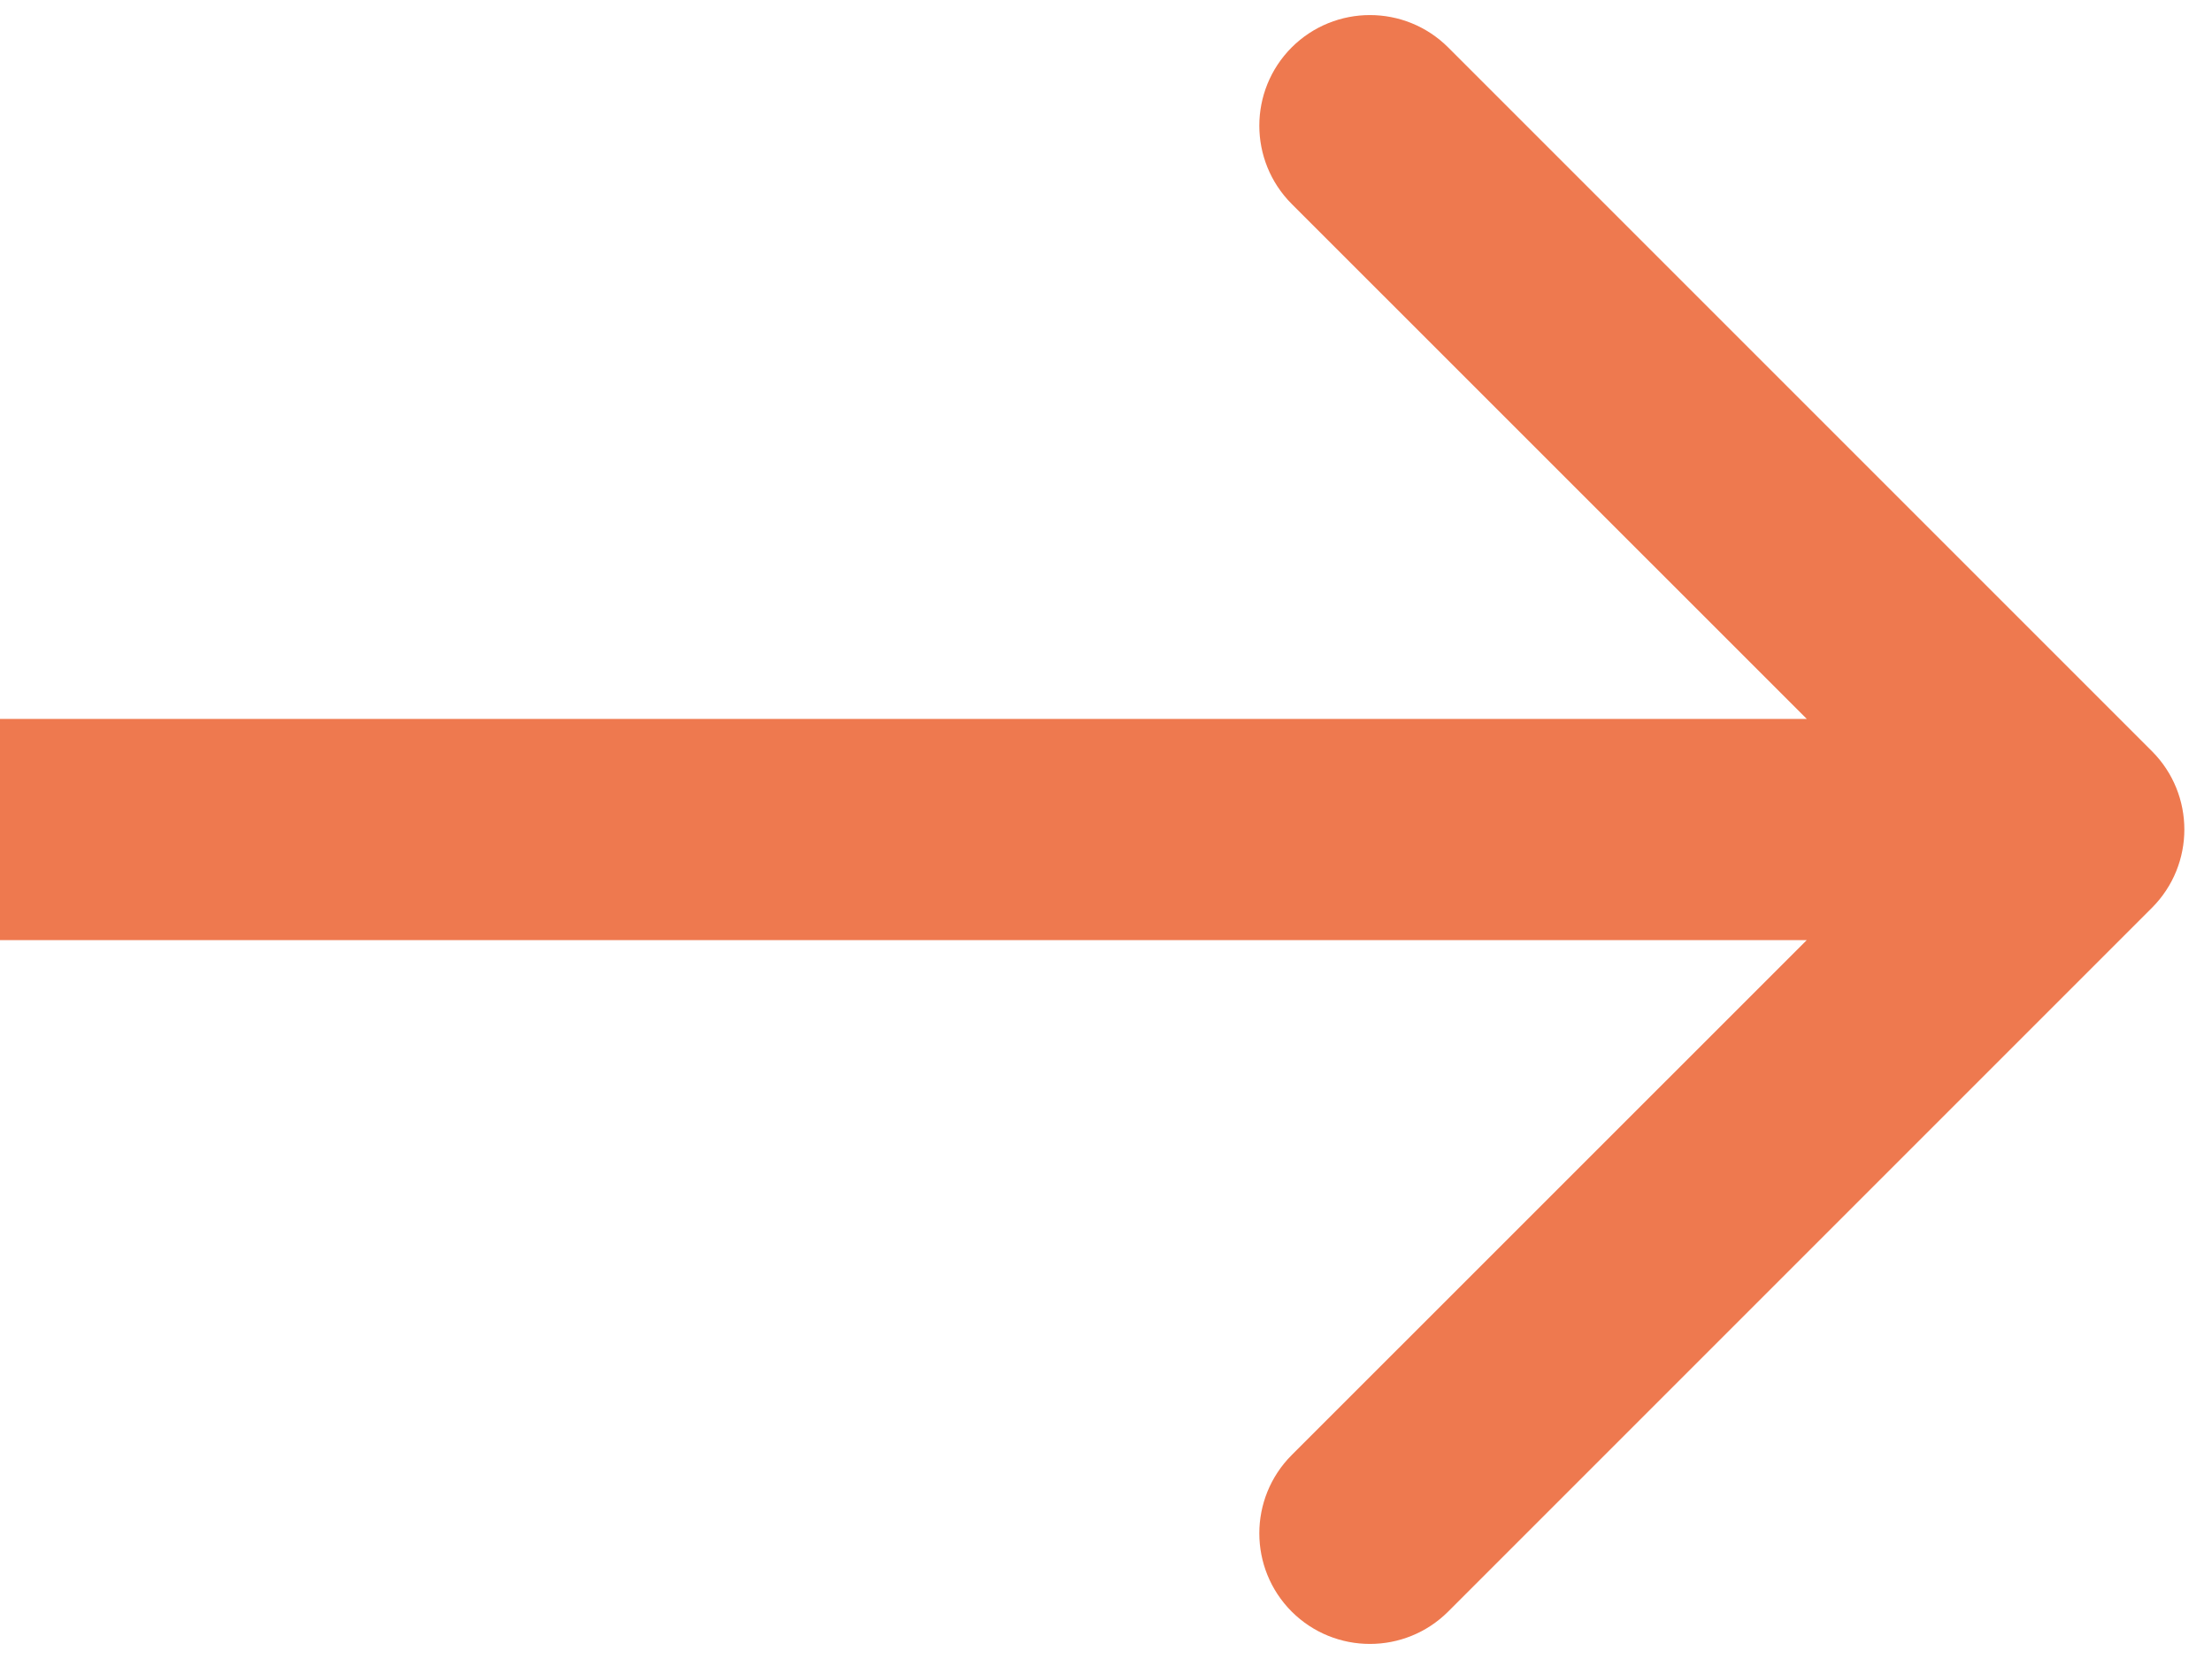<svg width="16" height="12" viewBox="0 0 16 12" fill="none" xmlns="http://www.w3.org/2000/svg">
<path d="M15.566 6.566C15.878 6.253 15.878 5.747 15.566 5.434L10.475 0.343C10.162 0.031 9.656 0.031 9.343 0.343C9.031 0.656 9.031 1.162 9.343 1.475L13.869 6L9.343 10.525C9.031 10.838 9.031 11.344 9.343 11.657C9.656 11.969 10.162 11.969 10.475 11.657L15.566 6.566ZM0 6.8H15V5.2H0V6.8Z" fill="#EE794F"/>
</svg>
